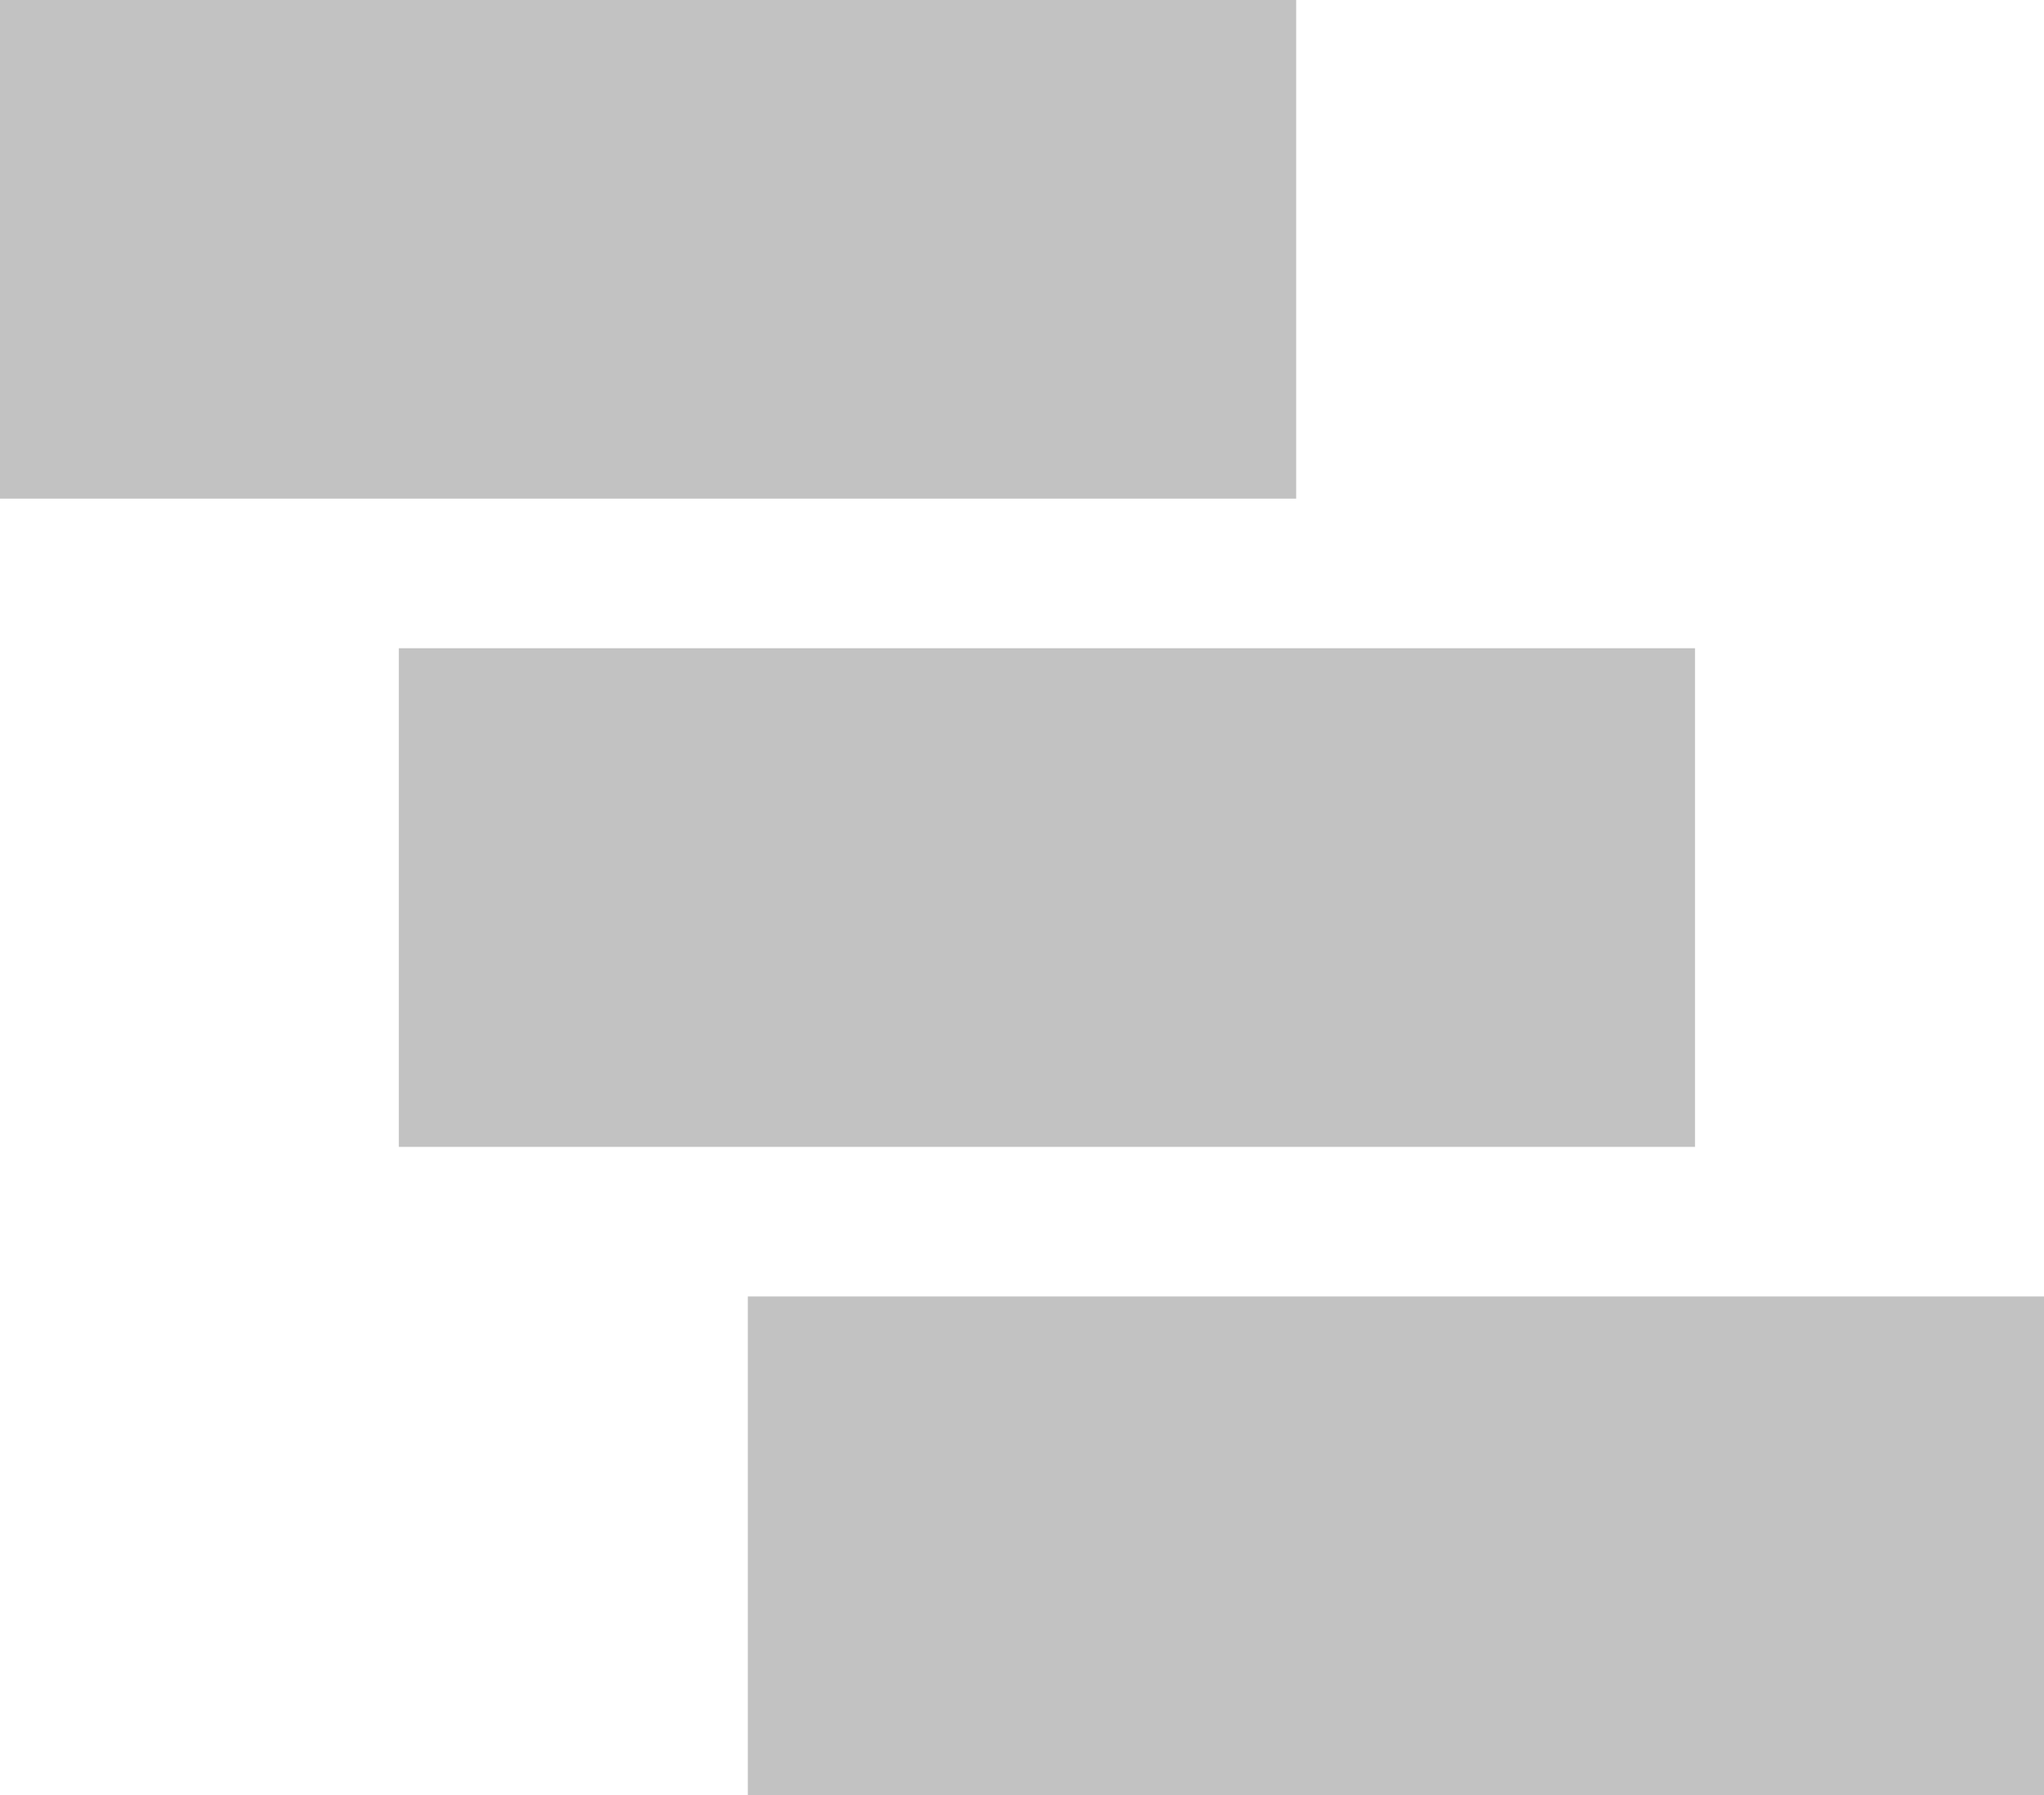 <svg width="41" height="36" viewBox="0 0 41 36" fill="none" xmlns="http://www.w3.org/2000/svg">
<rect width="26" height="10" fill="#C2C2C2"/>
<rect x="8" y="13" width="26" height="10" fill="#C2C2C2"/>
<rect x="15" y="26" width="26" height="10" fill="#C2C2C2"/>
</svg>
